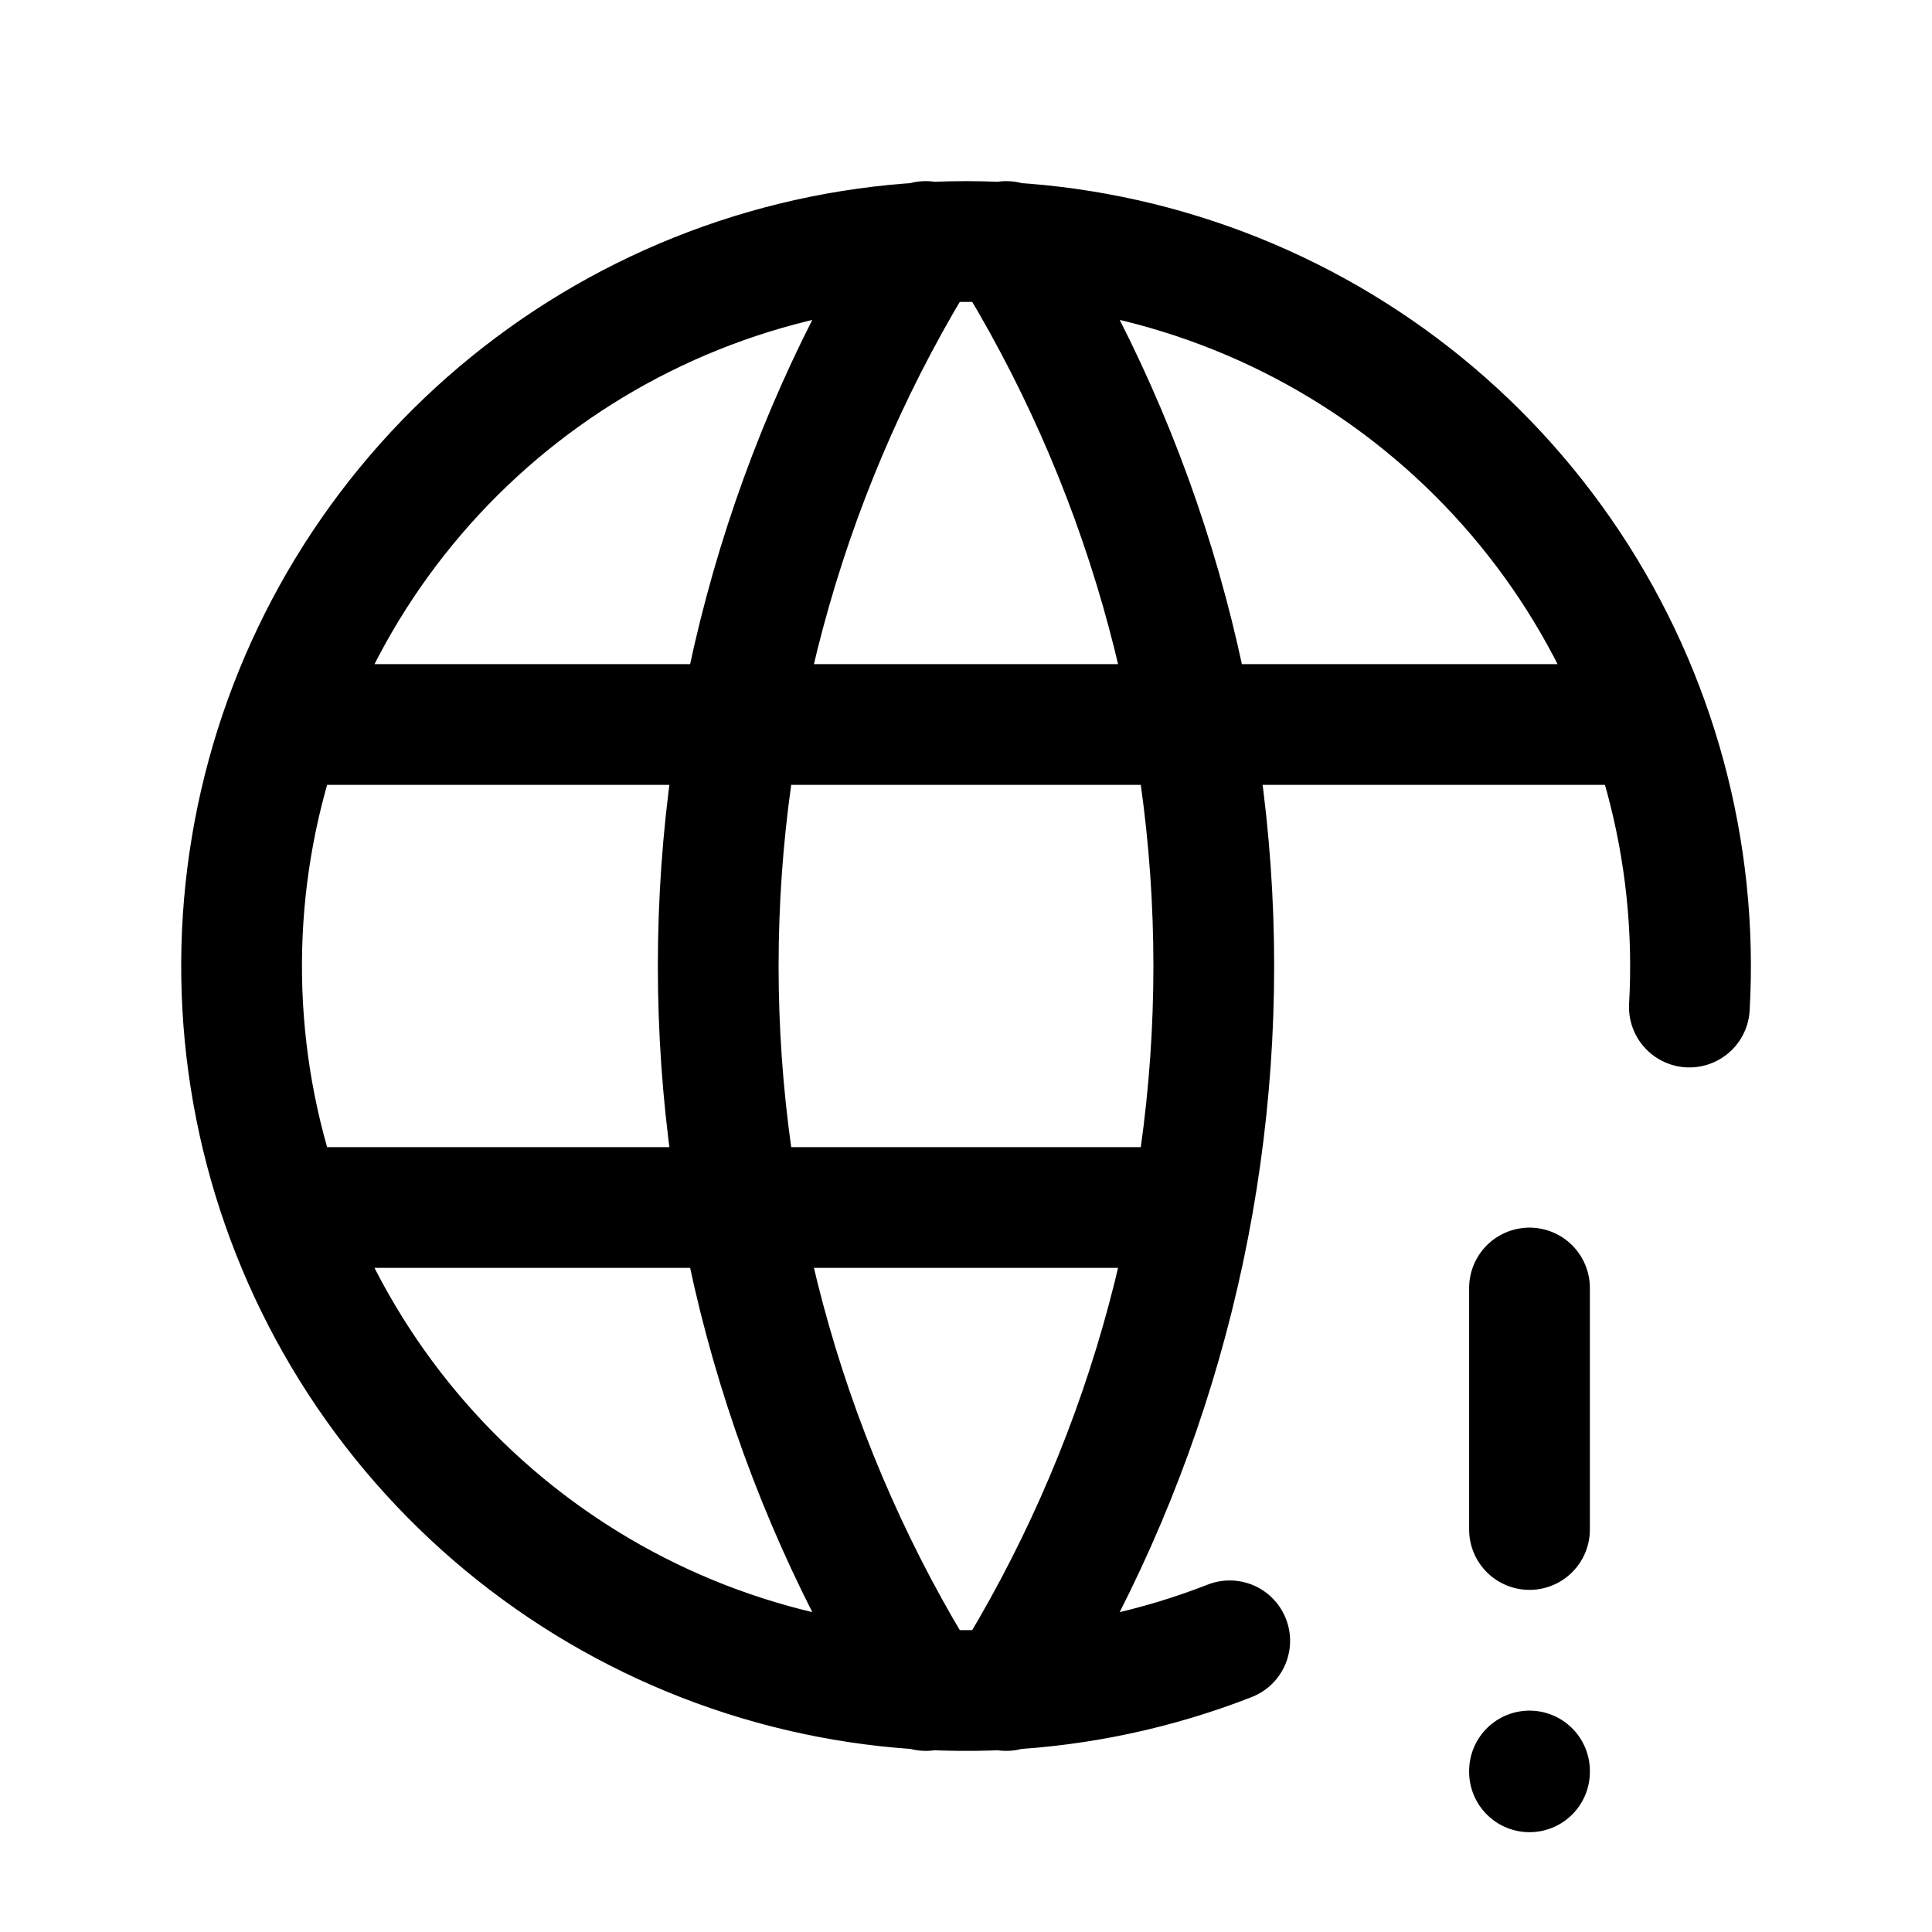 <svg width="24" height="24" viewBox="0 0 24 24" fill="none" xmlns="http://www.w3.org/2000/svg">
<path d="M20.986 12.51C21.096 10.568 20.574 8.643 19.499 7.023C18.423 5.402 16.852 4.174 15.02 3.522C13.187 2.869 11.193 2.828 9.335 3.404C7.478 3.98 5.857 5.142 4.715 6.716C3.573 8.291 2.972 10.193 3.002 12.137C3.031 14.082 3.69 15.964 4.879 17.503C6.068 19.042 7.724 20.155 9.598 20.674C11.473 21.193 13.465 21.091 15.276 20.383M3.6 9H20.4M3.6 15H14.5M11.5 3C9.815 5.7 8.922 8.818 8.922 12C8.922 15.182 9.815 18.3 11.5 21M12.5 3C14.185 5.7 15.078 8.818 15.078 12C15.078 15.182 14.185 18.3 12.5 21M19 16V19M19 22V22.01" stroke="currentColor" stroke-width="1.5" stroke-linecap="round" stroke-linejoin="round"/>
</svg>
